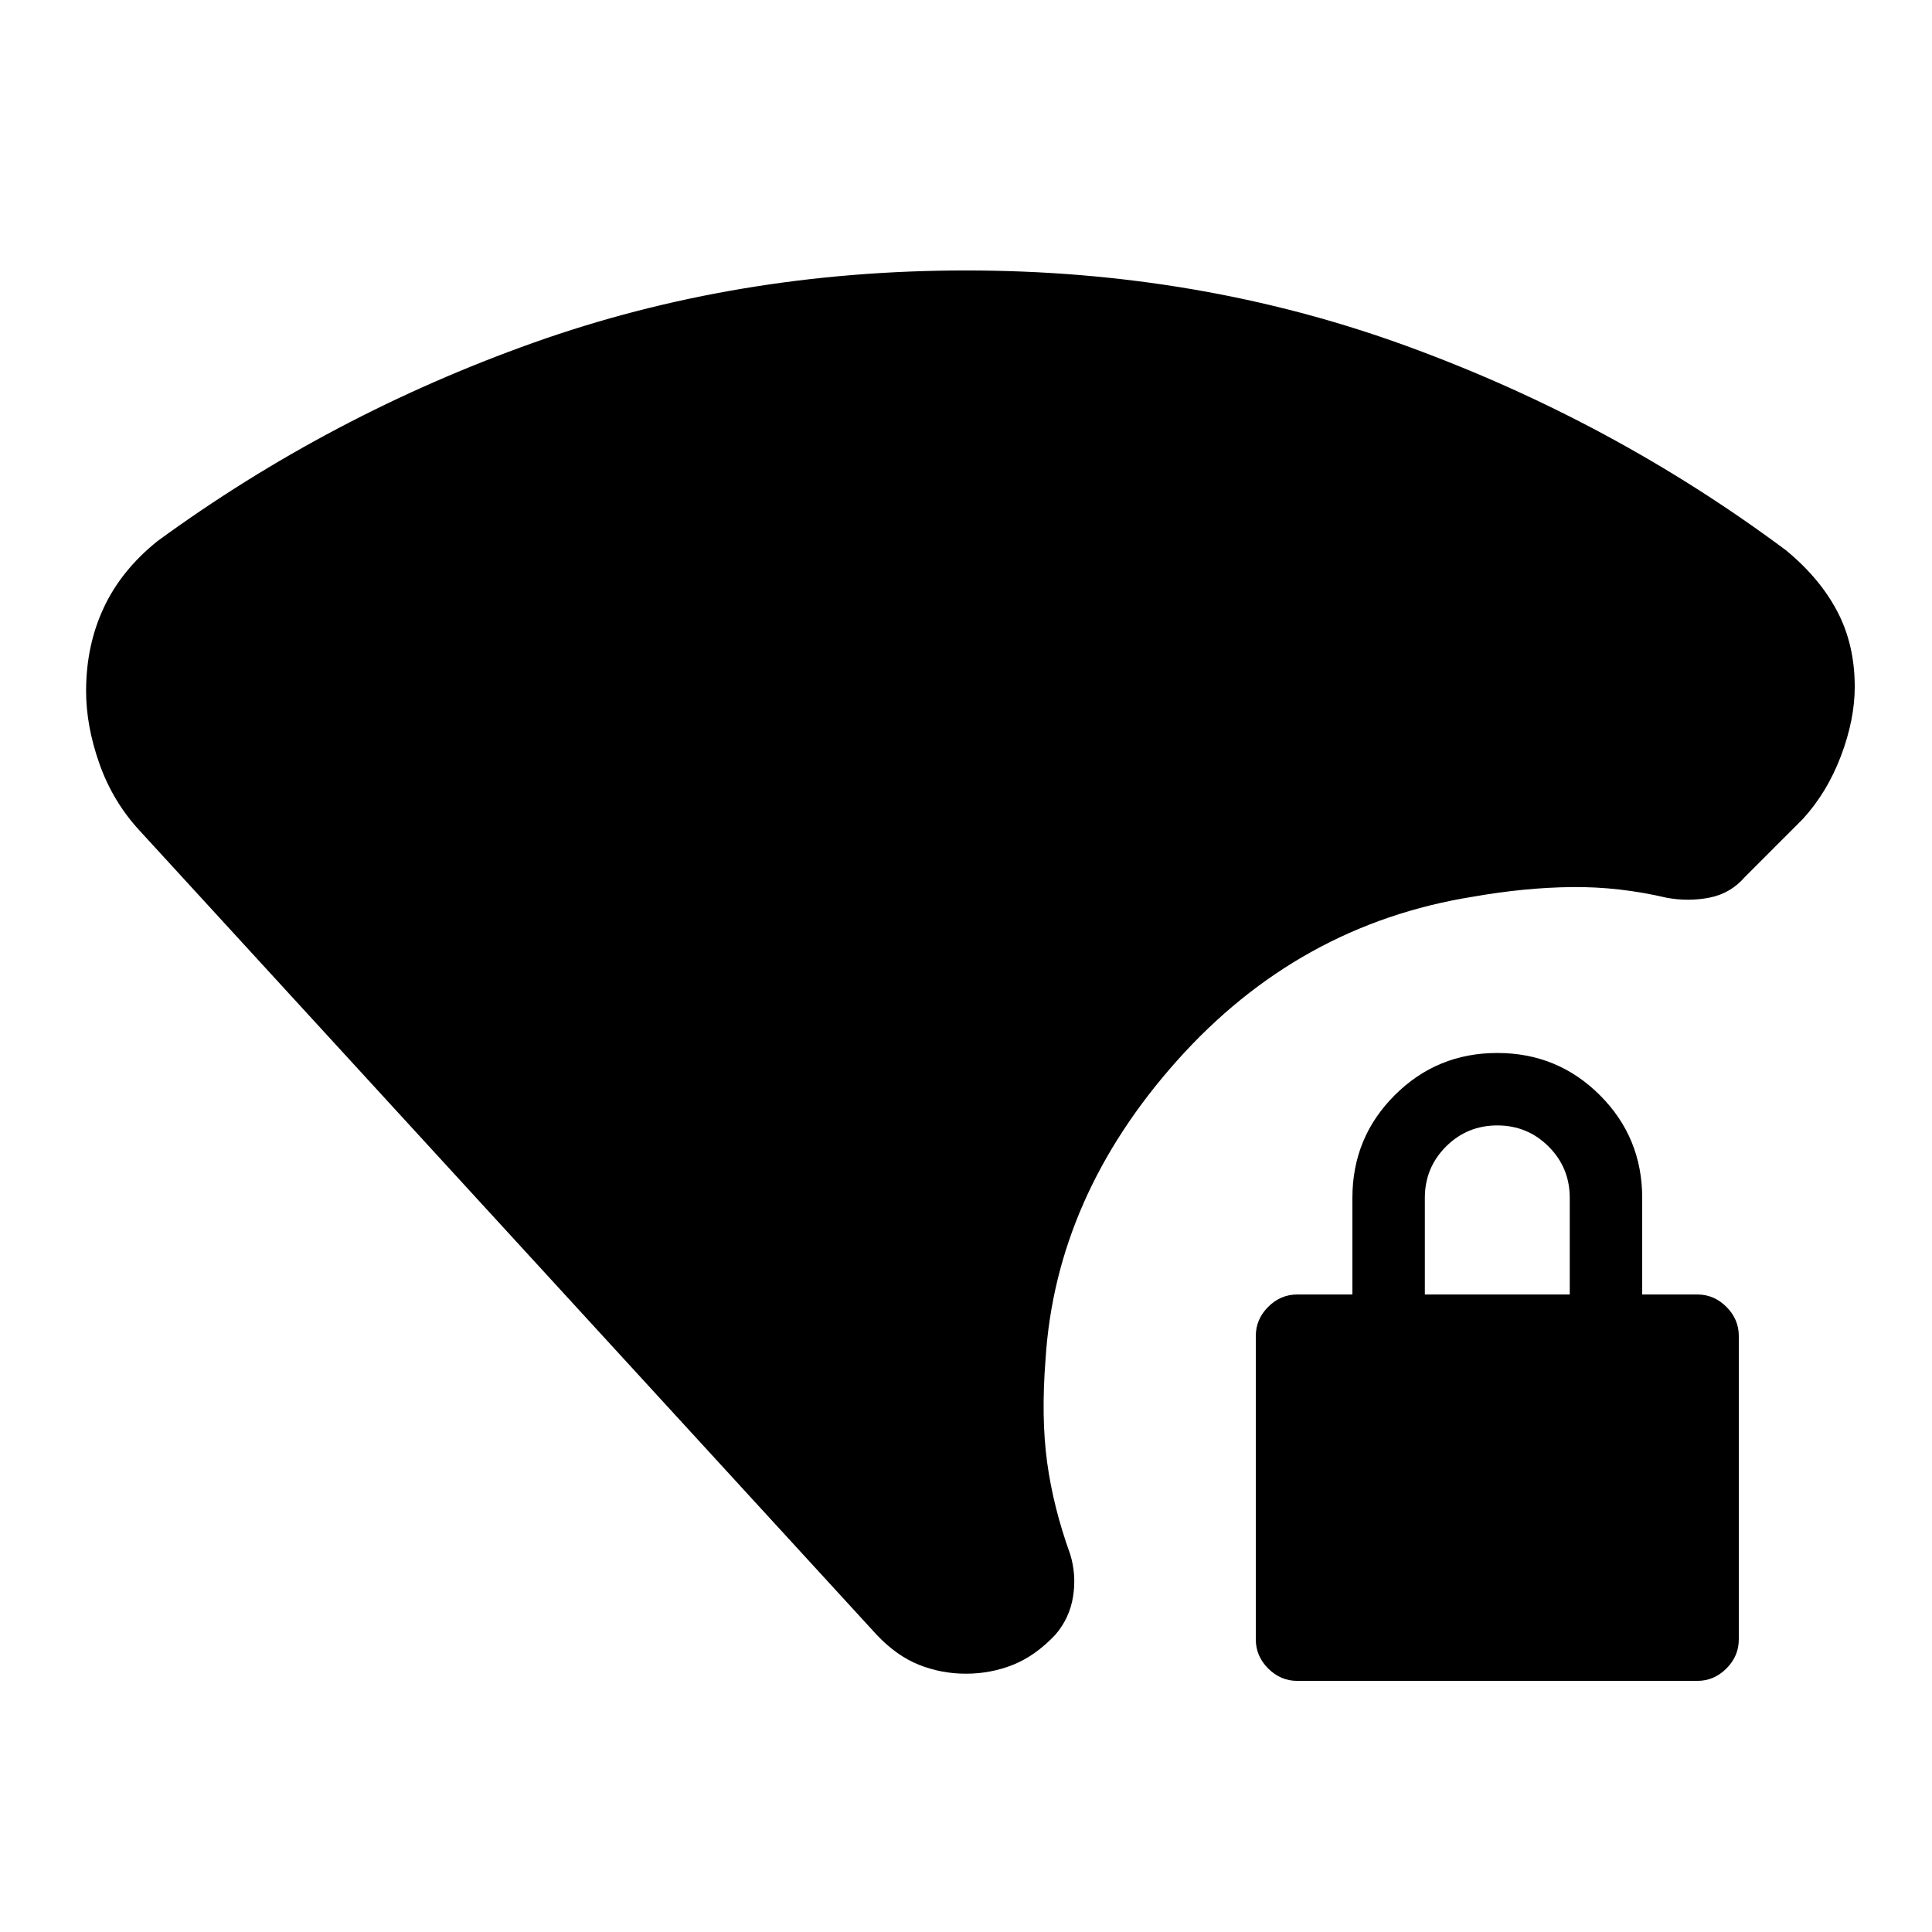 <svg xmlns="http://www.w3.org/2000/svg" height="20" viewBox="0 -960 960 960" width="20"><path d="M480-128.35q-12.3 0-23.39-4.43-11.09-4.44-20.96-14.87L69.3-547.35q-13.26-14.39-19.89-33.13-6.63-18.74-6.63-36.13 0-22.65 8.76-41.39 8.76-18.74 26.72-33.13 85.74-62.61 186.72-98.54Q365.96-825.61 480-825.61q115.74 0 218.41 37.35 102.68 37.35 188.98 101.65 16.83 13.83 25.52 30.37 8.7 16.54 8.7 37.5 0 16.26-6.85 34.37-6.85 18.11-18.98 31.37l-28.69 28.7q-7.13 8.26-17.61 10.32-10.48 2.07-21.31.07-23.78-5.57-47.13-5.31-23.35.26-49.13 4.79-86.69 13.87-147 81.41-60.3 67.54-65.39 148.5-2.26 28.91.81 51.26 3.06 22.35 11.45 45.57 3.13 10.26 1.42 21.02-1.72 10.76-8.85 19.02-9.87 10.43-20.96 14.87-11.09 4.43-23.39 4.43Zm164.61 3.57q-8.31 0-14.46-6.15-6.15-6.16-6.15-14.46v-150.78q0-8.31 6.15-14.46t14.46-6.15H672v-48q0-30 21-51t51-21q30 0 51 21t21 51v48h27.39q8.31 0 14.46 6.15t6.15 14.46v150.78q0 8.3-6.15 14.46-6.15 6.15-14.46 6.15H644.61Zm63.39-192h72v-48q0-15-10.5-25.5t-25.5-10.5q-15 0-25.5 10.5t-10.5 25.5v48Z"/></svg>